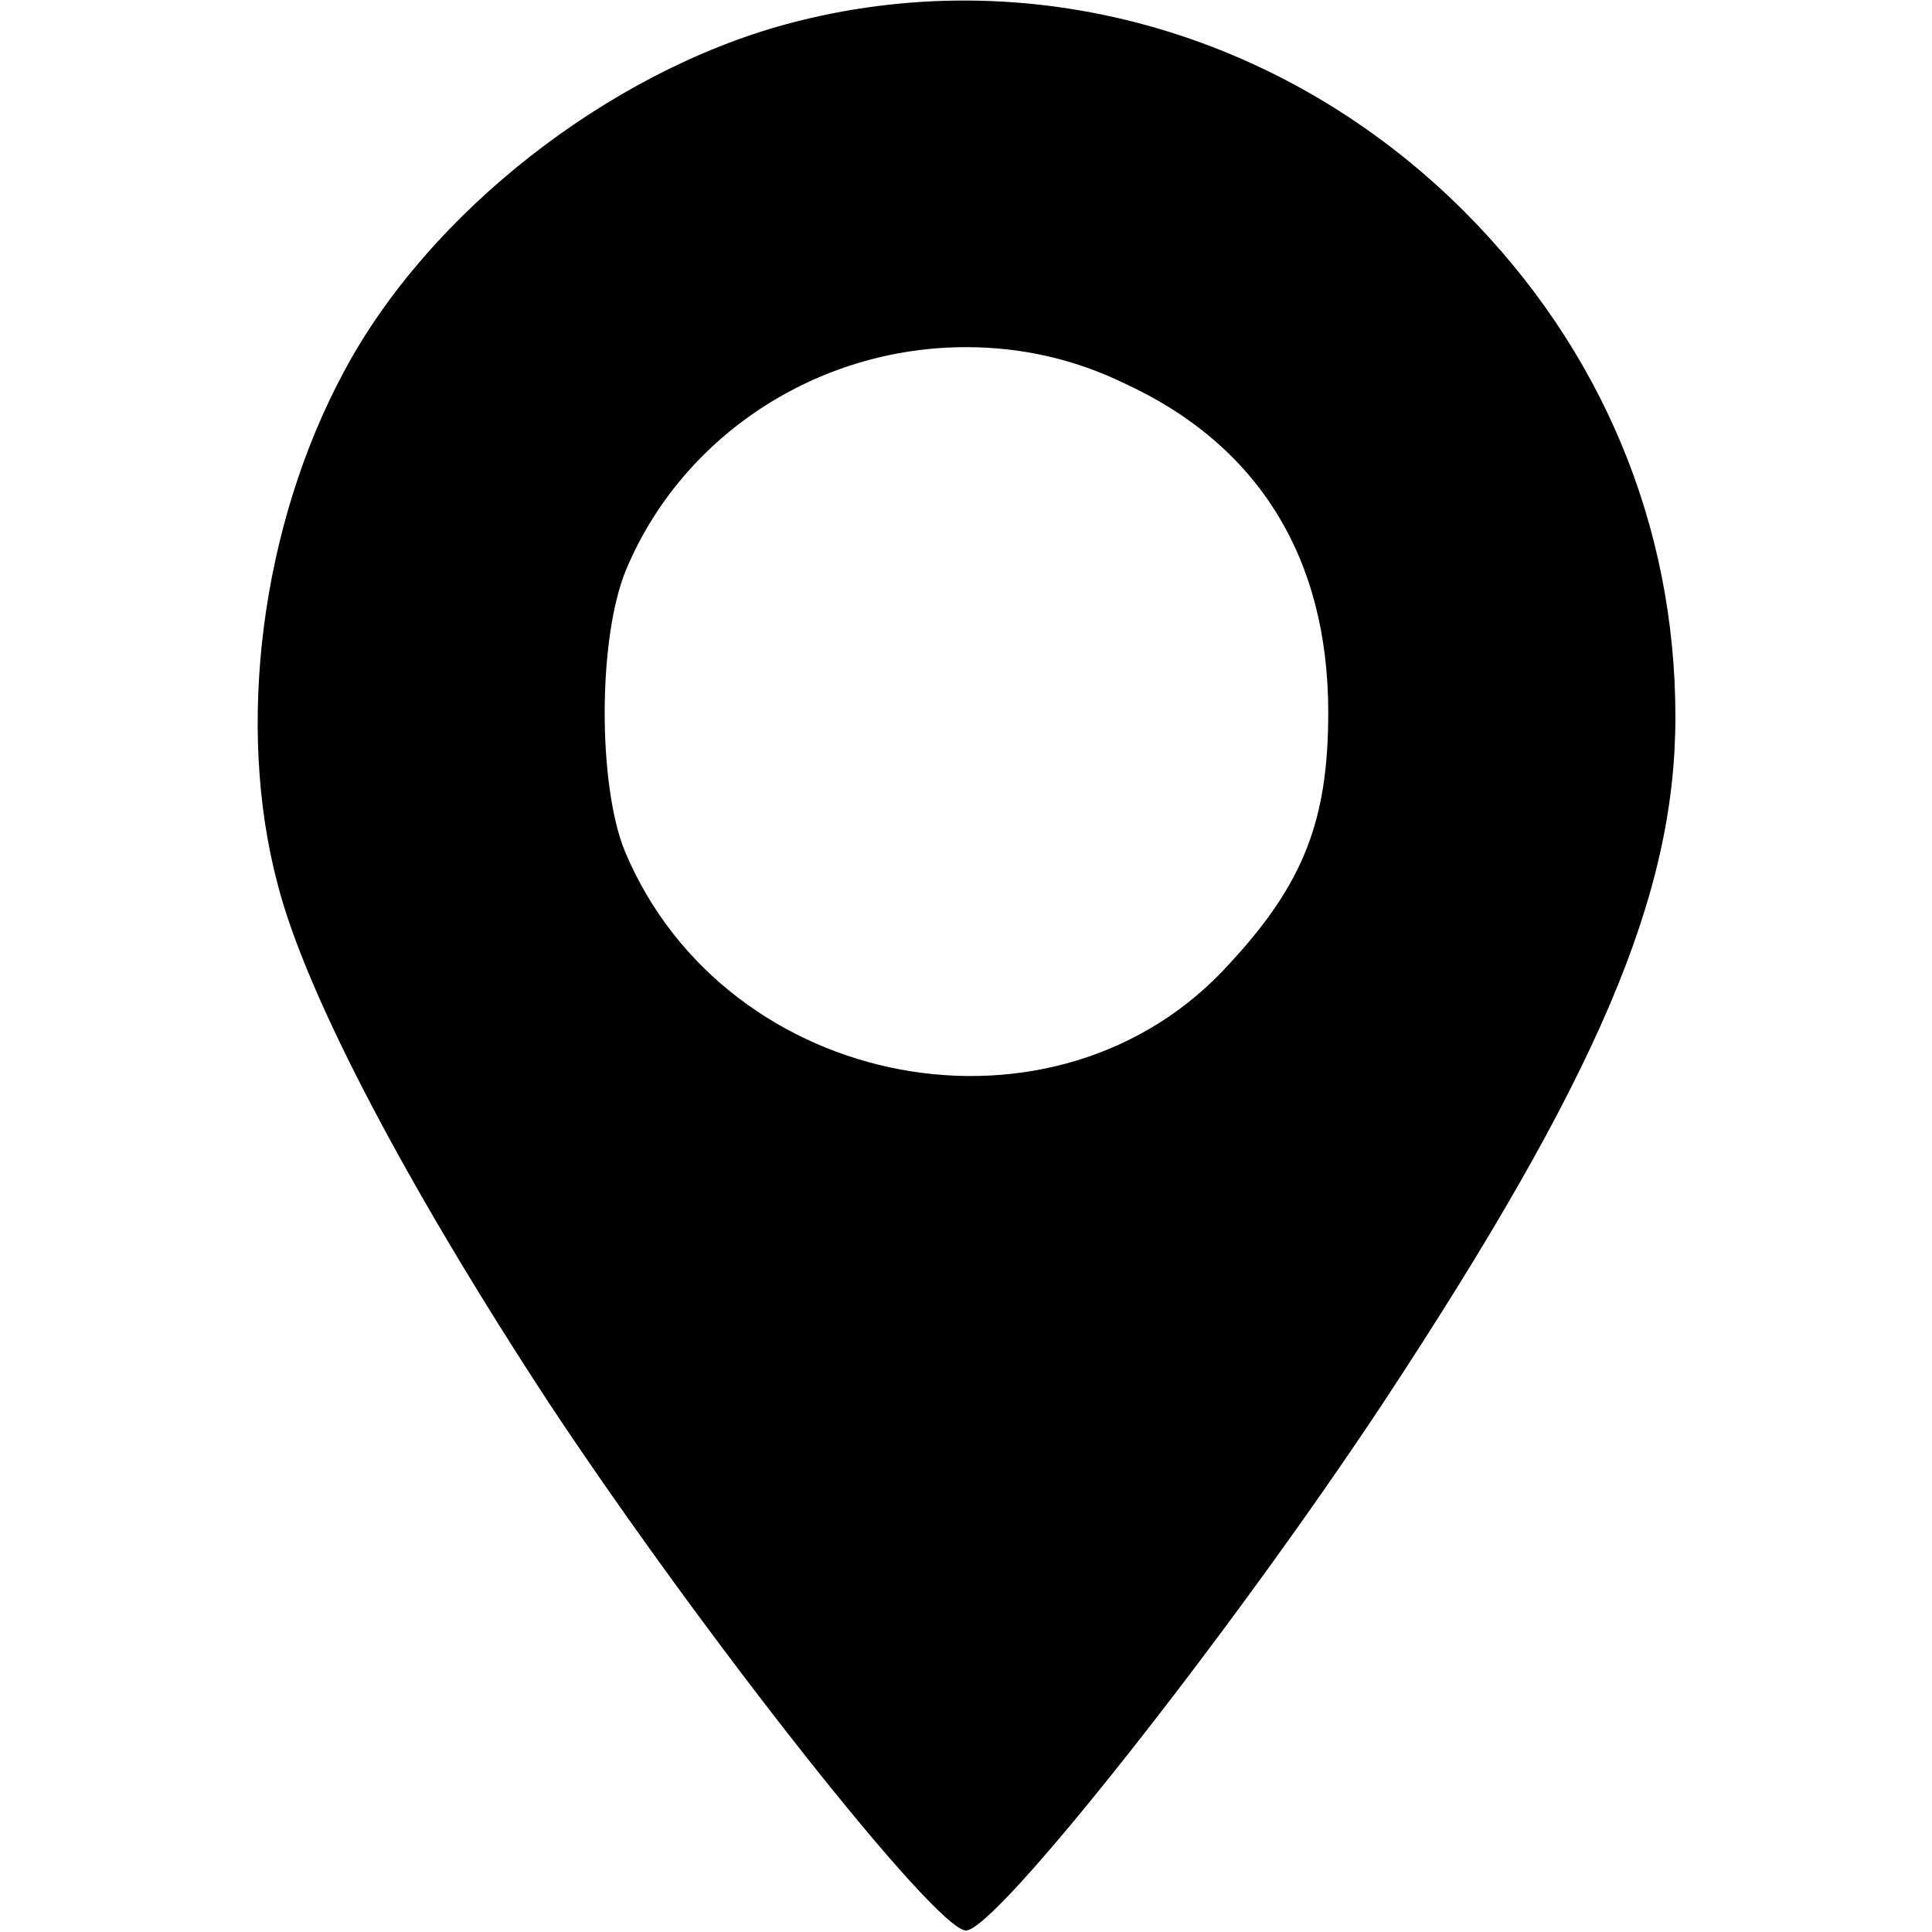 <?xml version="1.0" standalone="no"?>
<!DOCTYPE svg PUBLIC "-//W3C//DTD SVG 20010904//EN"
 "http://www.w3.org/TR/2001/REC-SVG-20010904/DTD/svg10.dtd">
<svg version="1.0" xmlns="http://www.w3.org/2000/svg"
 width="128pt" height="128pt" viewBox="0 0 128 128"
 preserveAspectRatio="xMidYMid meet">

<g transform="translate(0,128) scale(0.1,-0.1)"
fill="#000000" stroke="none">
<path d="M521 1264 c-118 -32 -237 -125 -293 -230 -55 -102 -72 -235 -44 -340
19 -74 87 -202 180 -344 102 -154 256 -349 276 -349 20 0 174 195 276 349 143
217 194 337 194 455 0 127 -49 244 -140 335 -120 120 -290 167 -449 124z m224
-238 c89 -41 135 -116 135 -218 0 -71 -16 -113 -65 -166 -114 -127 -334 -86
-401 74 -18 44 -18 142 1 187 37 88 126 147 225 147 37 0 72 -8 105 -24z"/>
</g>
</svg>
